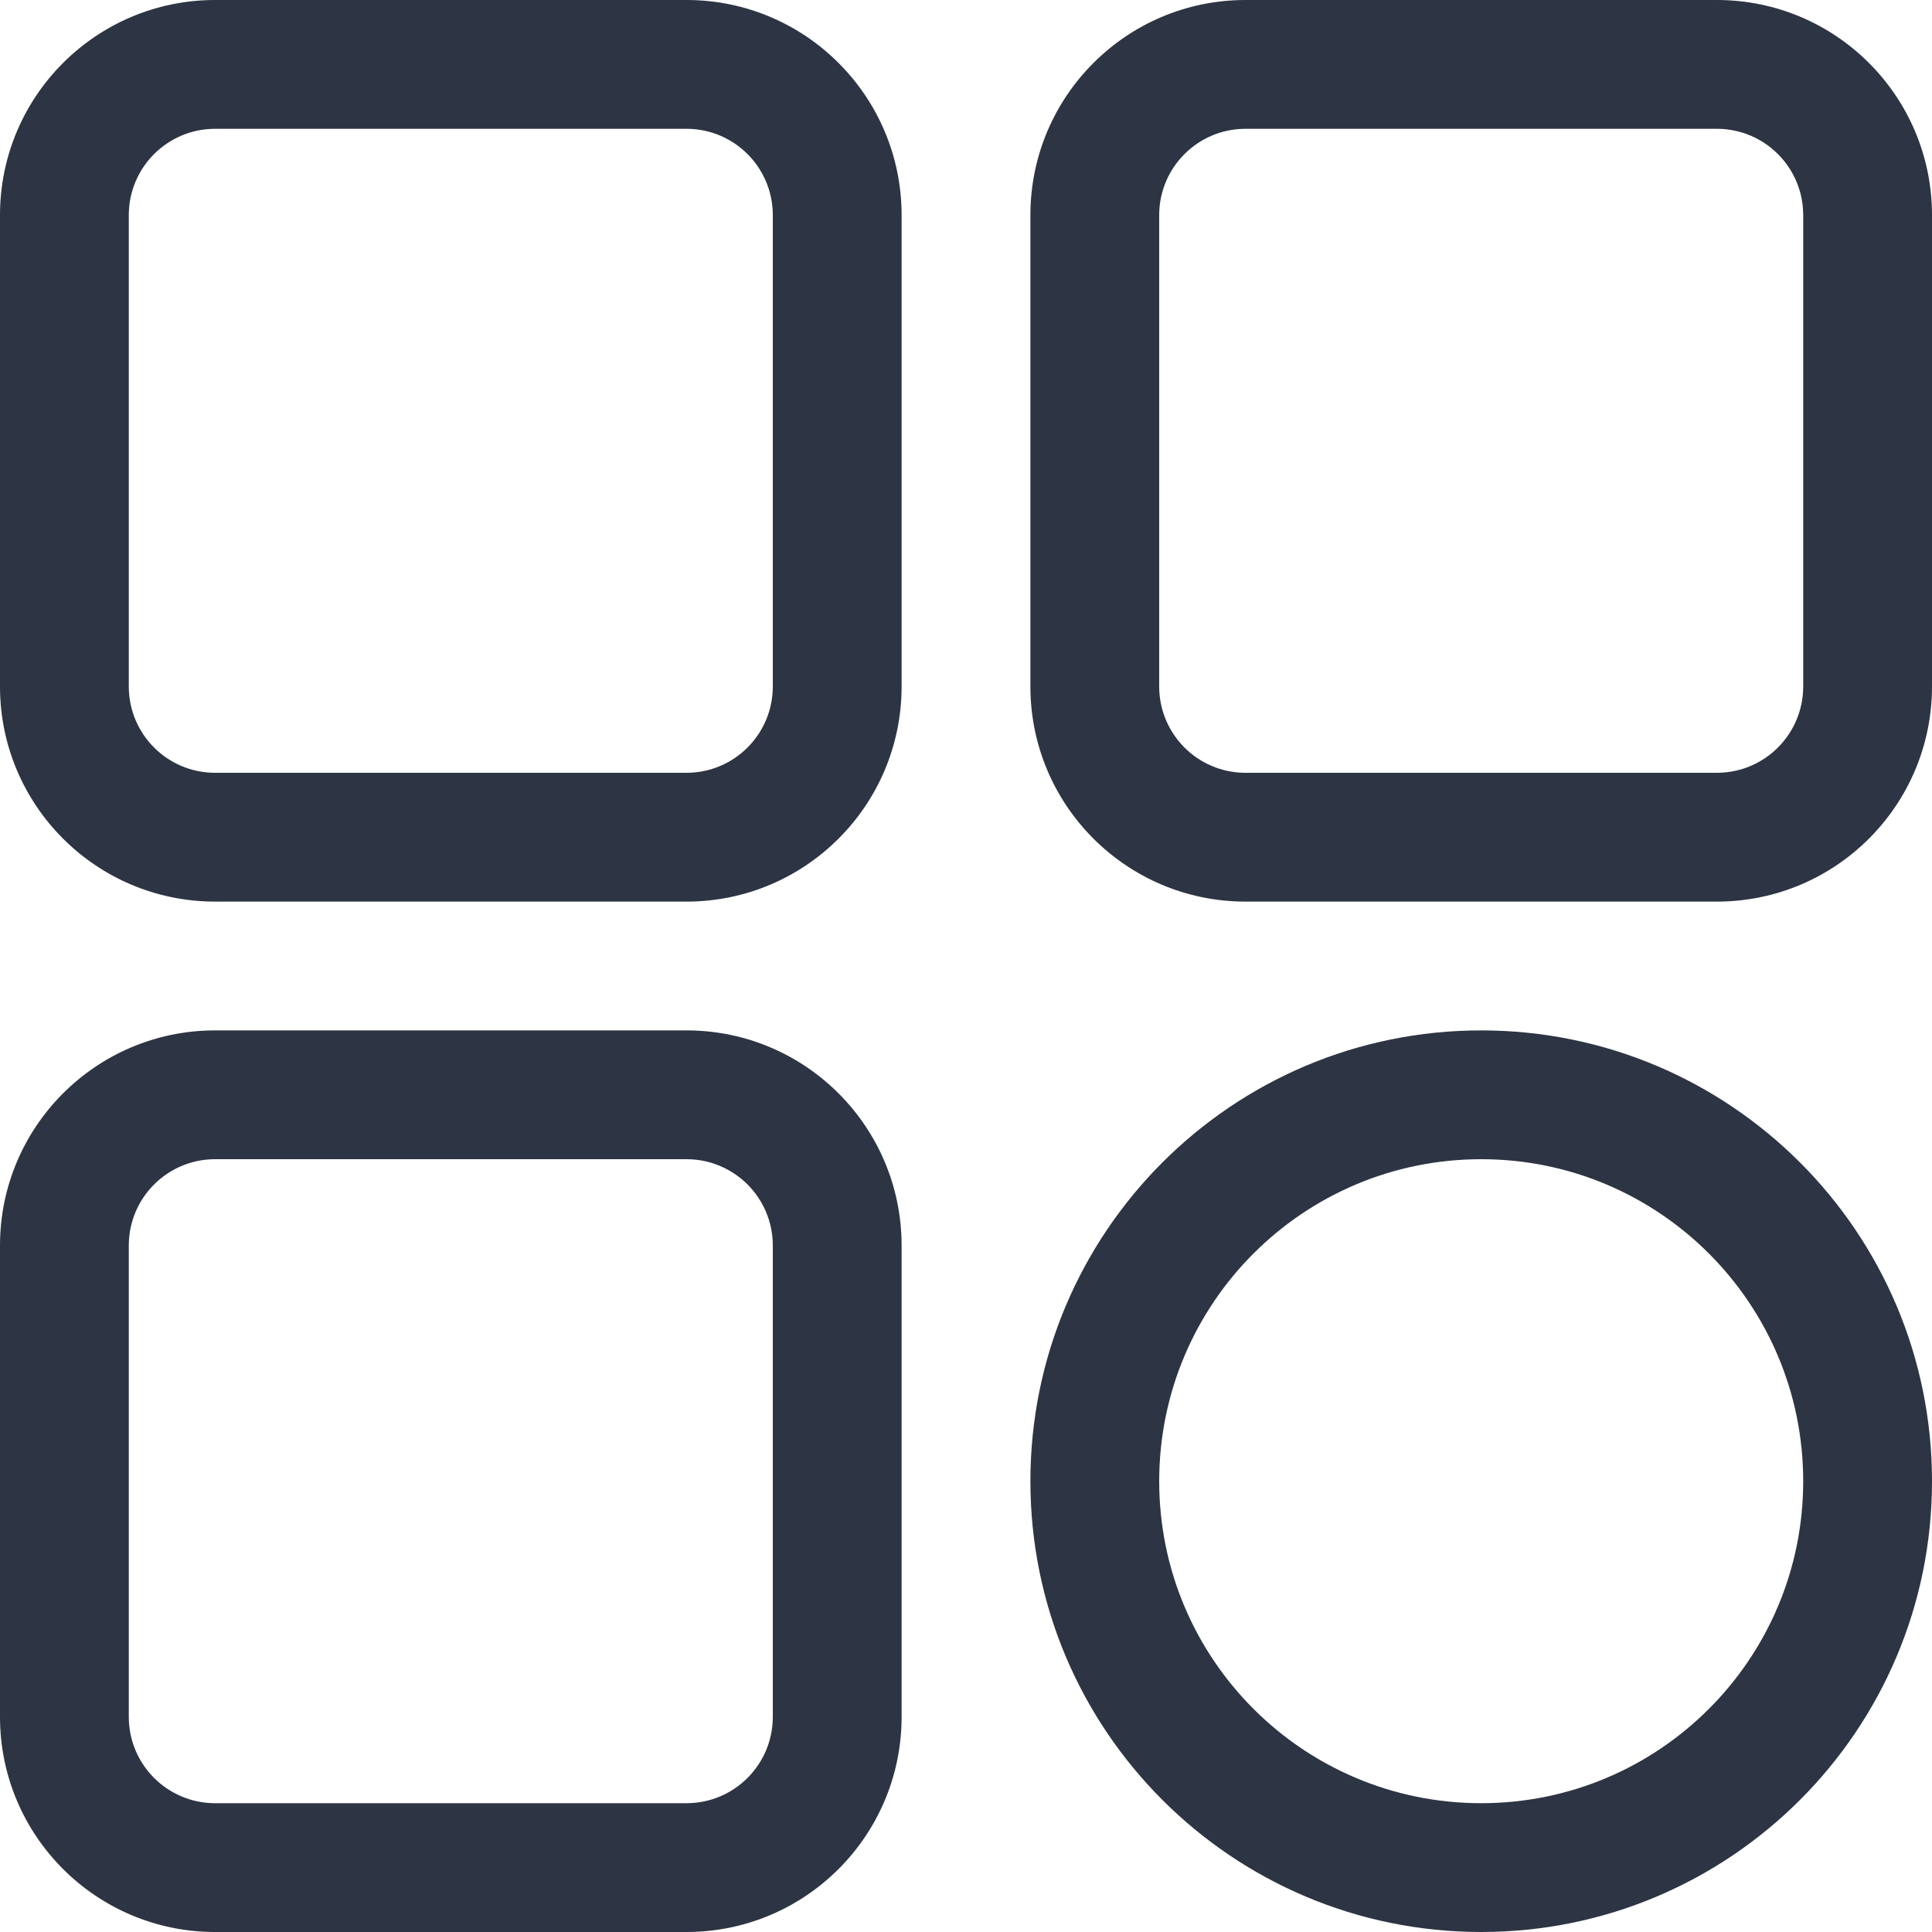 <svg width="54" height="54" viewBox="0 0 54 54" fill="none" xmlns="http://www.w3.org/2000/svg">
<g id="Group">
<path id="Shape" fill-rule="evenodd" clip-rule="evenodd" d="M19.206 25.2H5.994C2.688 25.19 0.01 22.512 0 19.206V5.994C0.01 2.688 2.688 0.01 5.994 0H19.206C22.512 0.01 25.19 2.688 25.2 5.994V19.206C25.19 22.512 22.512 25.19 19.206 25.2ZM5.994 3.6C4.676 3.61 3.61 4.676 3.6 5.994V19.206C3.61 20.524 4.676 21.59 5.994 21.6H19.206C20.524 21.59 21.59 20.524 21.6 19.206V5.994C21.59 4.676 20.524 3.61 19.206 3.6H5.994Z" fill="#2D3443"/>
<path id="Shape_2" fill-rule="evenodd" clip-rule="evenodd" d="M34.794 0H48.006C51.312 0.01 53.99 2.688 54 5.994V19.206C53.99 22.512 51.312 25.19 48.006 25.2H34.794C31.488 25.19 28.81 22.512 28.8 19.206V5.994C28.81 2.688 31.488 0.01 34.794 0ZM48.006 21.6C49.324 21.59 50.39 20.524 50.4 19.206V5.994C50.39 4.676 49.324 3.61 48.006 3.6H34.794C33.476 3.61 32.41 4.676 32.4 5.994V19.206C32.41 20.524 33.476 21.59 34.794 21.6H48.006Z" fill="#2D3443"/>
<path id="Shape_3" fill-rule="evenodd" clip-rule="evenodd" d="M19.206 54H5.994C2.688 53.99 0.01 51.312 0 48.006V34.794C0.01 31.488 2.688 28.81 5.994 28.8H19.206C22.512 28.81 25.19 31.488 25.2 34.794V48.006C25.19 51.312 22.512 53.99 19.206 54ZM5.994 32.4C4.676 32.41 3.61 33.476 3.6 34.794V48.006C3.61 49.324 4.676 50.39 5.994 50.4H19.206C20.524 50.39 21.59 49.324 21.6 48.006V34.794C21.59 33.476 20.524 32.41 19.206 32.4H5.994Z" fill="#2D3443"/>
<path id="Shape_4" fill-rule="evenodd" clip-rule="evenodd" d="M28.8 41.4C28.8 34.441 34.441 28.8 41.4 28.8C48.359 28.8 54 34.441 54 41.4C54 48.359 48.359 54 41.4 54C34.441 54 28.8 48.359 28.8 41.4ZM32.4 41.4C32.4 46.371 36.429 50.4 41.4 50.4C46.371 50.4 50.4 46.371 50.4 41.4C50.4 36.429 46.371 32.4 41.4 32.4C36.429 32.4 32.4 36.429 32.4 41.4Z" fill="#2D3443"/>
</g>
</svg>
